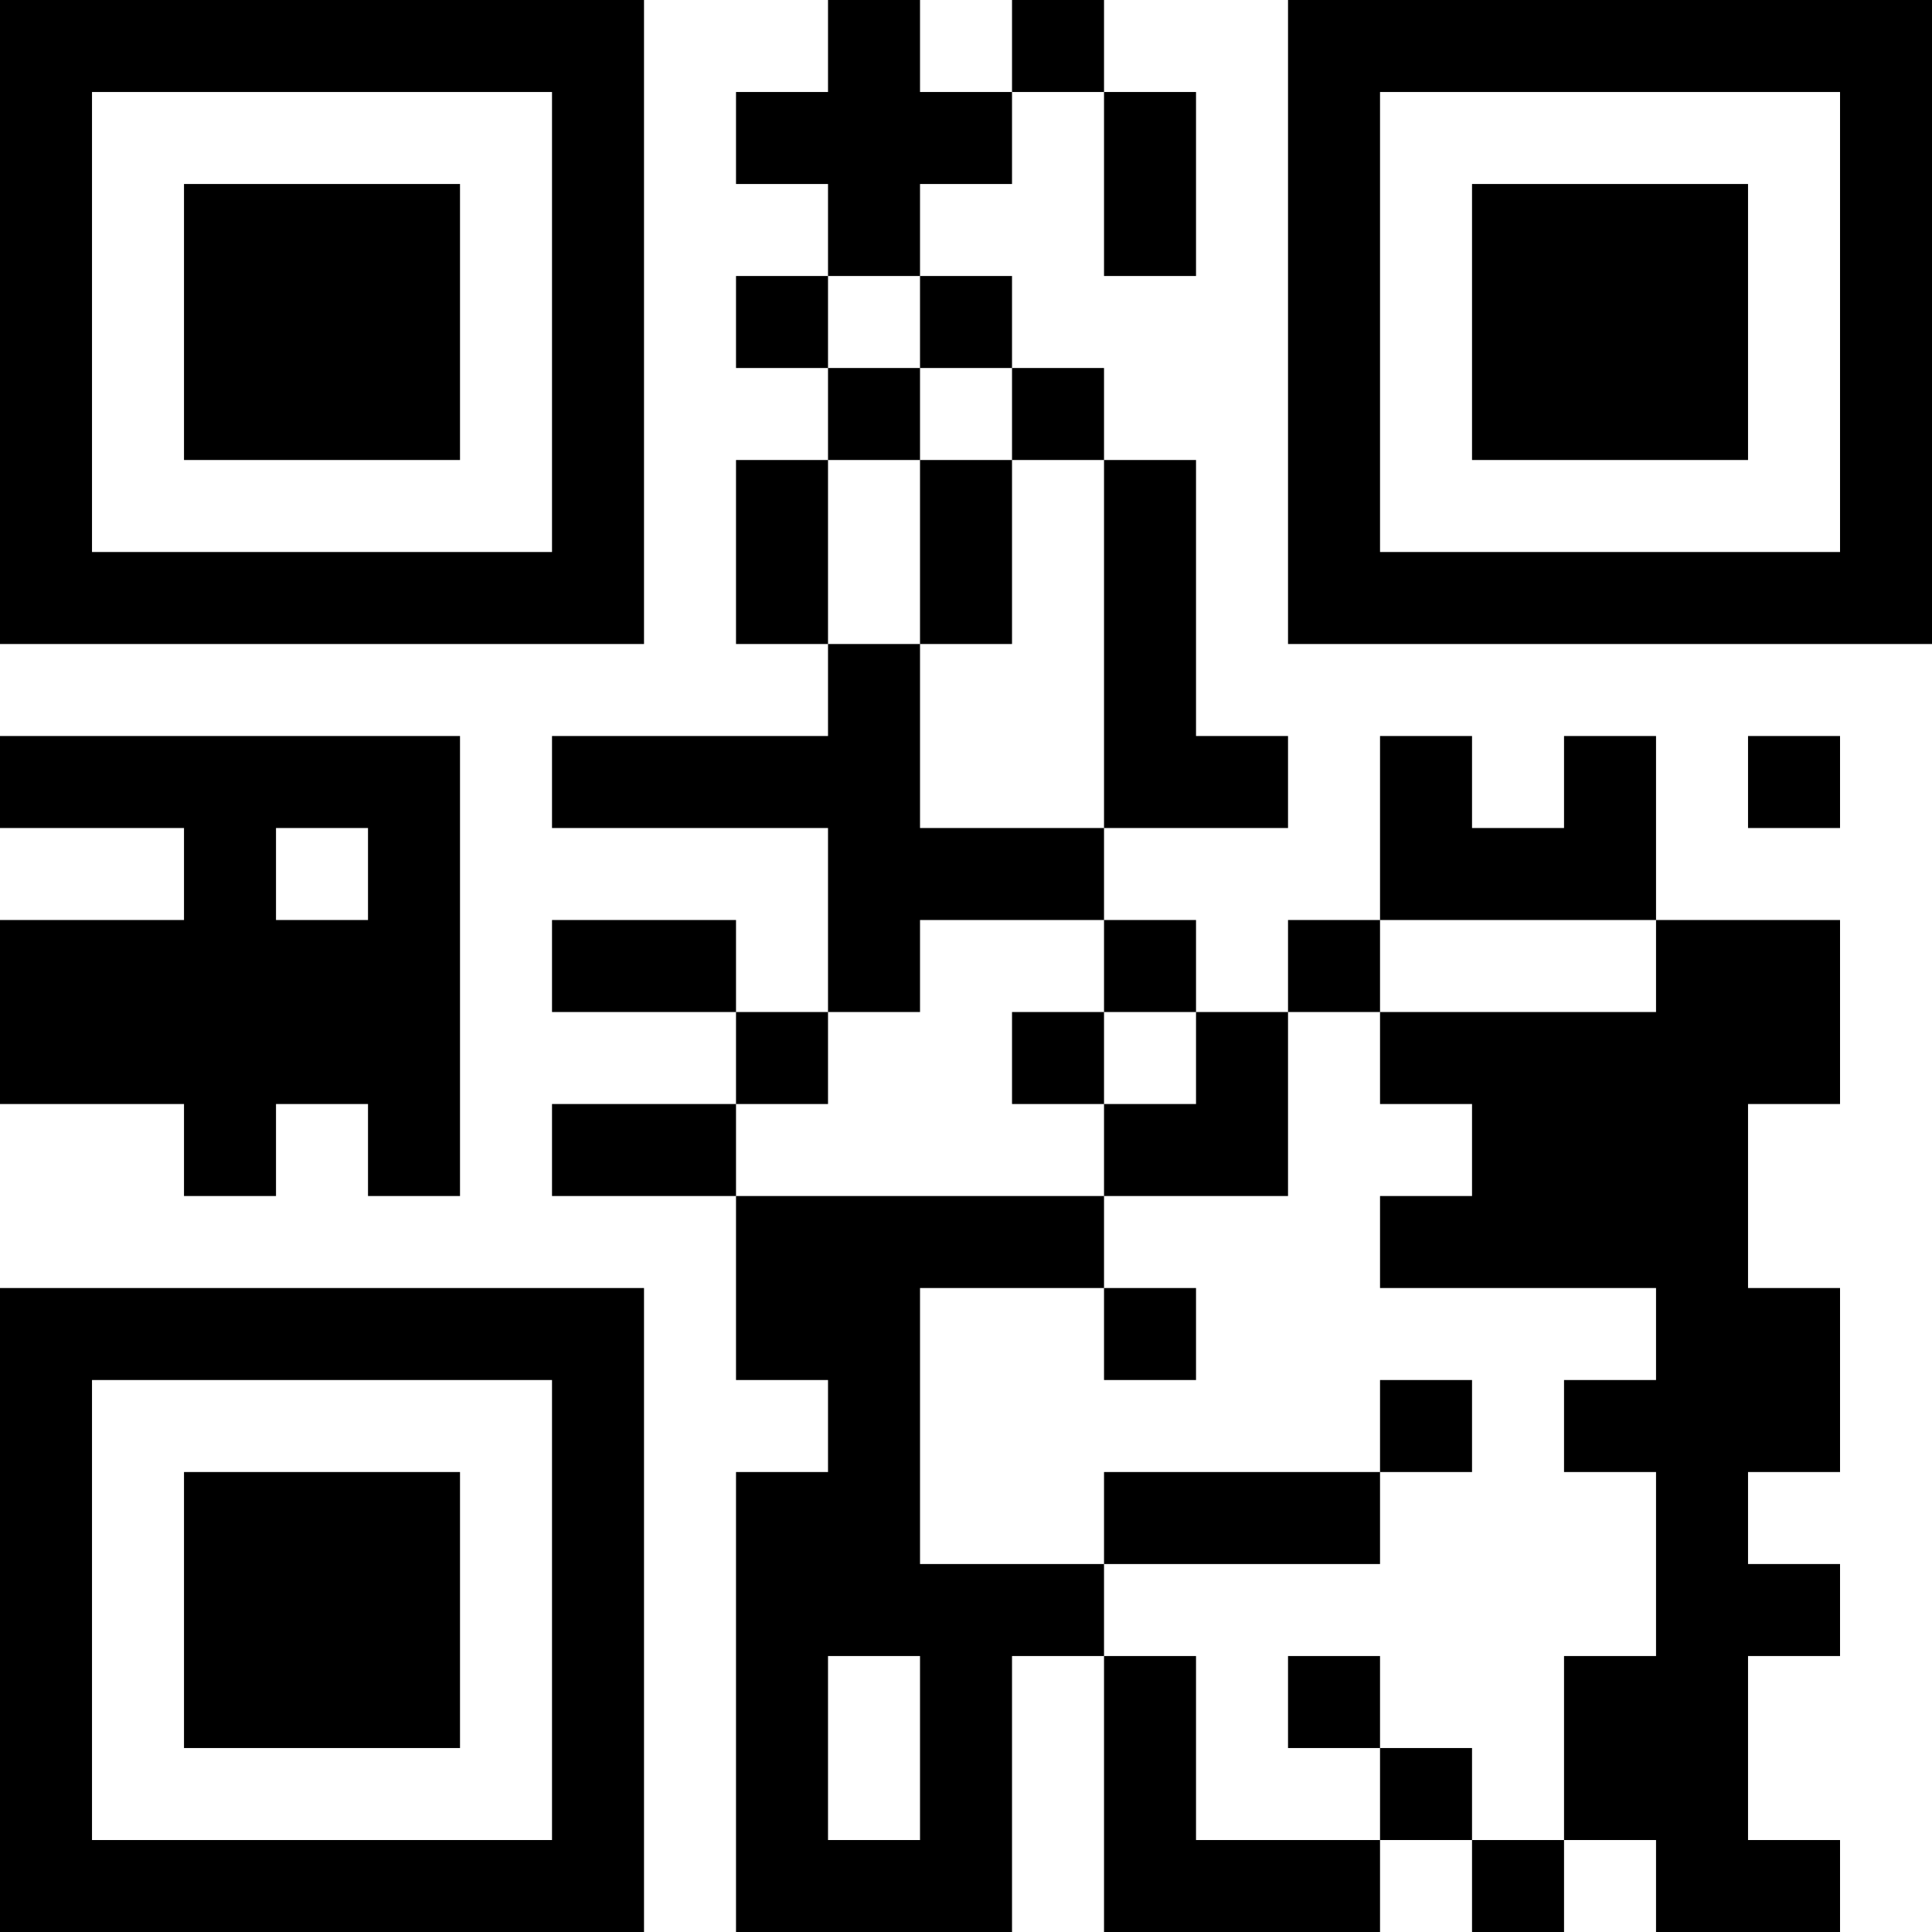 <?xml version="1.0" encoding="UTF-8"?>
<svg xmlns="http://www.w3.org/2000/svg" version="1.1" width="200" height="200" viewBox="0 0 200 200"><rect x="0" y="0" width="200" height="200" fill="#ffffff"/><g transform="scale(9.524)"><g transform="translate(0,0)"><path fill-rule="evenodd" d="M9 0L9 1L8 1L8 2L9 2L9 3L8 3L8 4L9 4L9 5L8 5L8 7L9 7L9 8L6 8L6 9L9 9L9 11L8 11L8 10L6 10L6 11L8 11L8 12L6 12L6 13L8 13L8 15L9 15L9 16L8 16L8 21L11 21L11 18L12 18L12 21L15 21L15 20L16 20L16 21L17 21L17 20L18 20L18 21L20 21L20 20L19 20L19 18L20 18L20 17L19 17L19 16L20 16L20 14L19 14L19 12L20 12L20 10L18 10L18 8L17 8L17 9L16 9L16 8L15 8L15 10L14 10L14 11L13 11L13 10L12 10L12 9L14 9L14 8L13 8L13 5L12 5L12 4L11 4L11 3L10 3L10 2L11 2L11 1L12 1L12 3L13 3L13 1L12 1L12 0L11 0L11 1L10 1L10 0ZM9 3L9 4L10 4L10 5L9 5L9 7L10 7L10 9L12 9L12 5L11 5L11 4L10 4L10 3ZM10 5L10 7L11 7L11 5ZM0 8L0 9L2 9L2 10L0 10L0 12L2 12L2 13L3 13L3 12L4 12L4 13L5 13L5 8ZM19 8L19 9L20 9L20 8ZM3 9L3 10L4 10L4 9ZM10 10L10 11L9 11L9 12L8 12L8 13L12 13L12 14L10 14L10 17L12 17L12 18L13 18L13 20L15 20L15 19L16 19L16 20L17 20L17 18L18 18L18 16L17 16L17 15L18 15L18 14L15 14L15 13L16 13L16 12L15 12L15 11L18 11L18 10L15 10L15 11L14 11L14 13L12 13L12 12L13 12L13 11L12 11L12 10ZM11 11L11 12L12 12L12 11ZM12 14L12 15L13 15L13 14ZM15 15L15 16L12 16L12 17L15 17L15 16L16 16L16 15ZM9 18L9 20L10 20L10 18ZM14 18L14 19L15 19L15 18ZM0 0L0 7L7 7L7 0ZM1 1L1 6L6 6L6 1ZM2 2L2 5L5 5L5 2ZM14 0L14 7L21 7L21 0ZM15 1L15 6L20 6L20 1ZM16 2L16 5L19 5L19 2ZM0 14L0 21L7 21L7 14ZM1 15L1 20L6 20L6 15ZM2 16L2 19L5 19L5 16Z" fill="#000000"/></g></g></svg>

